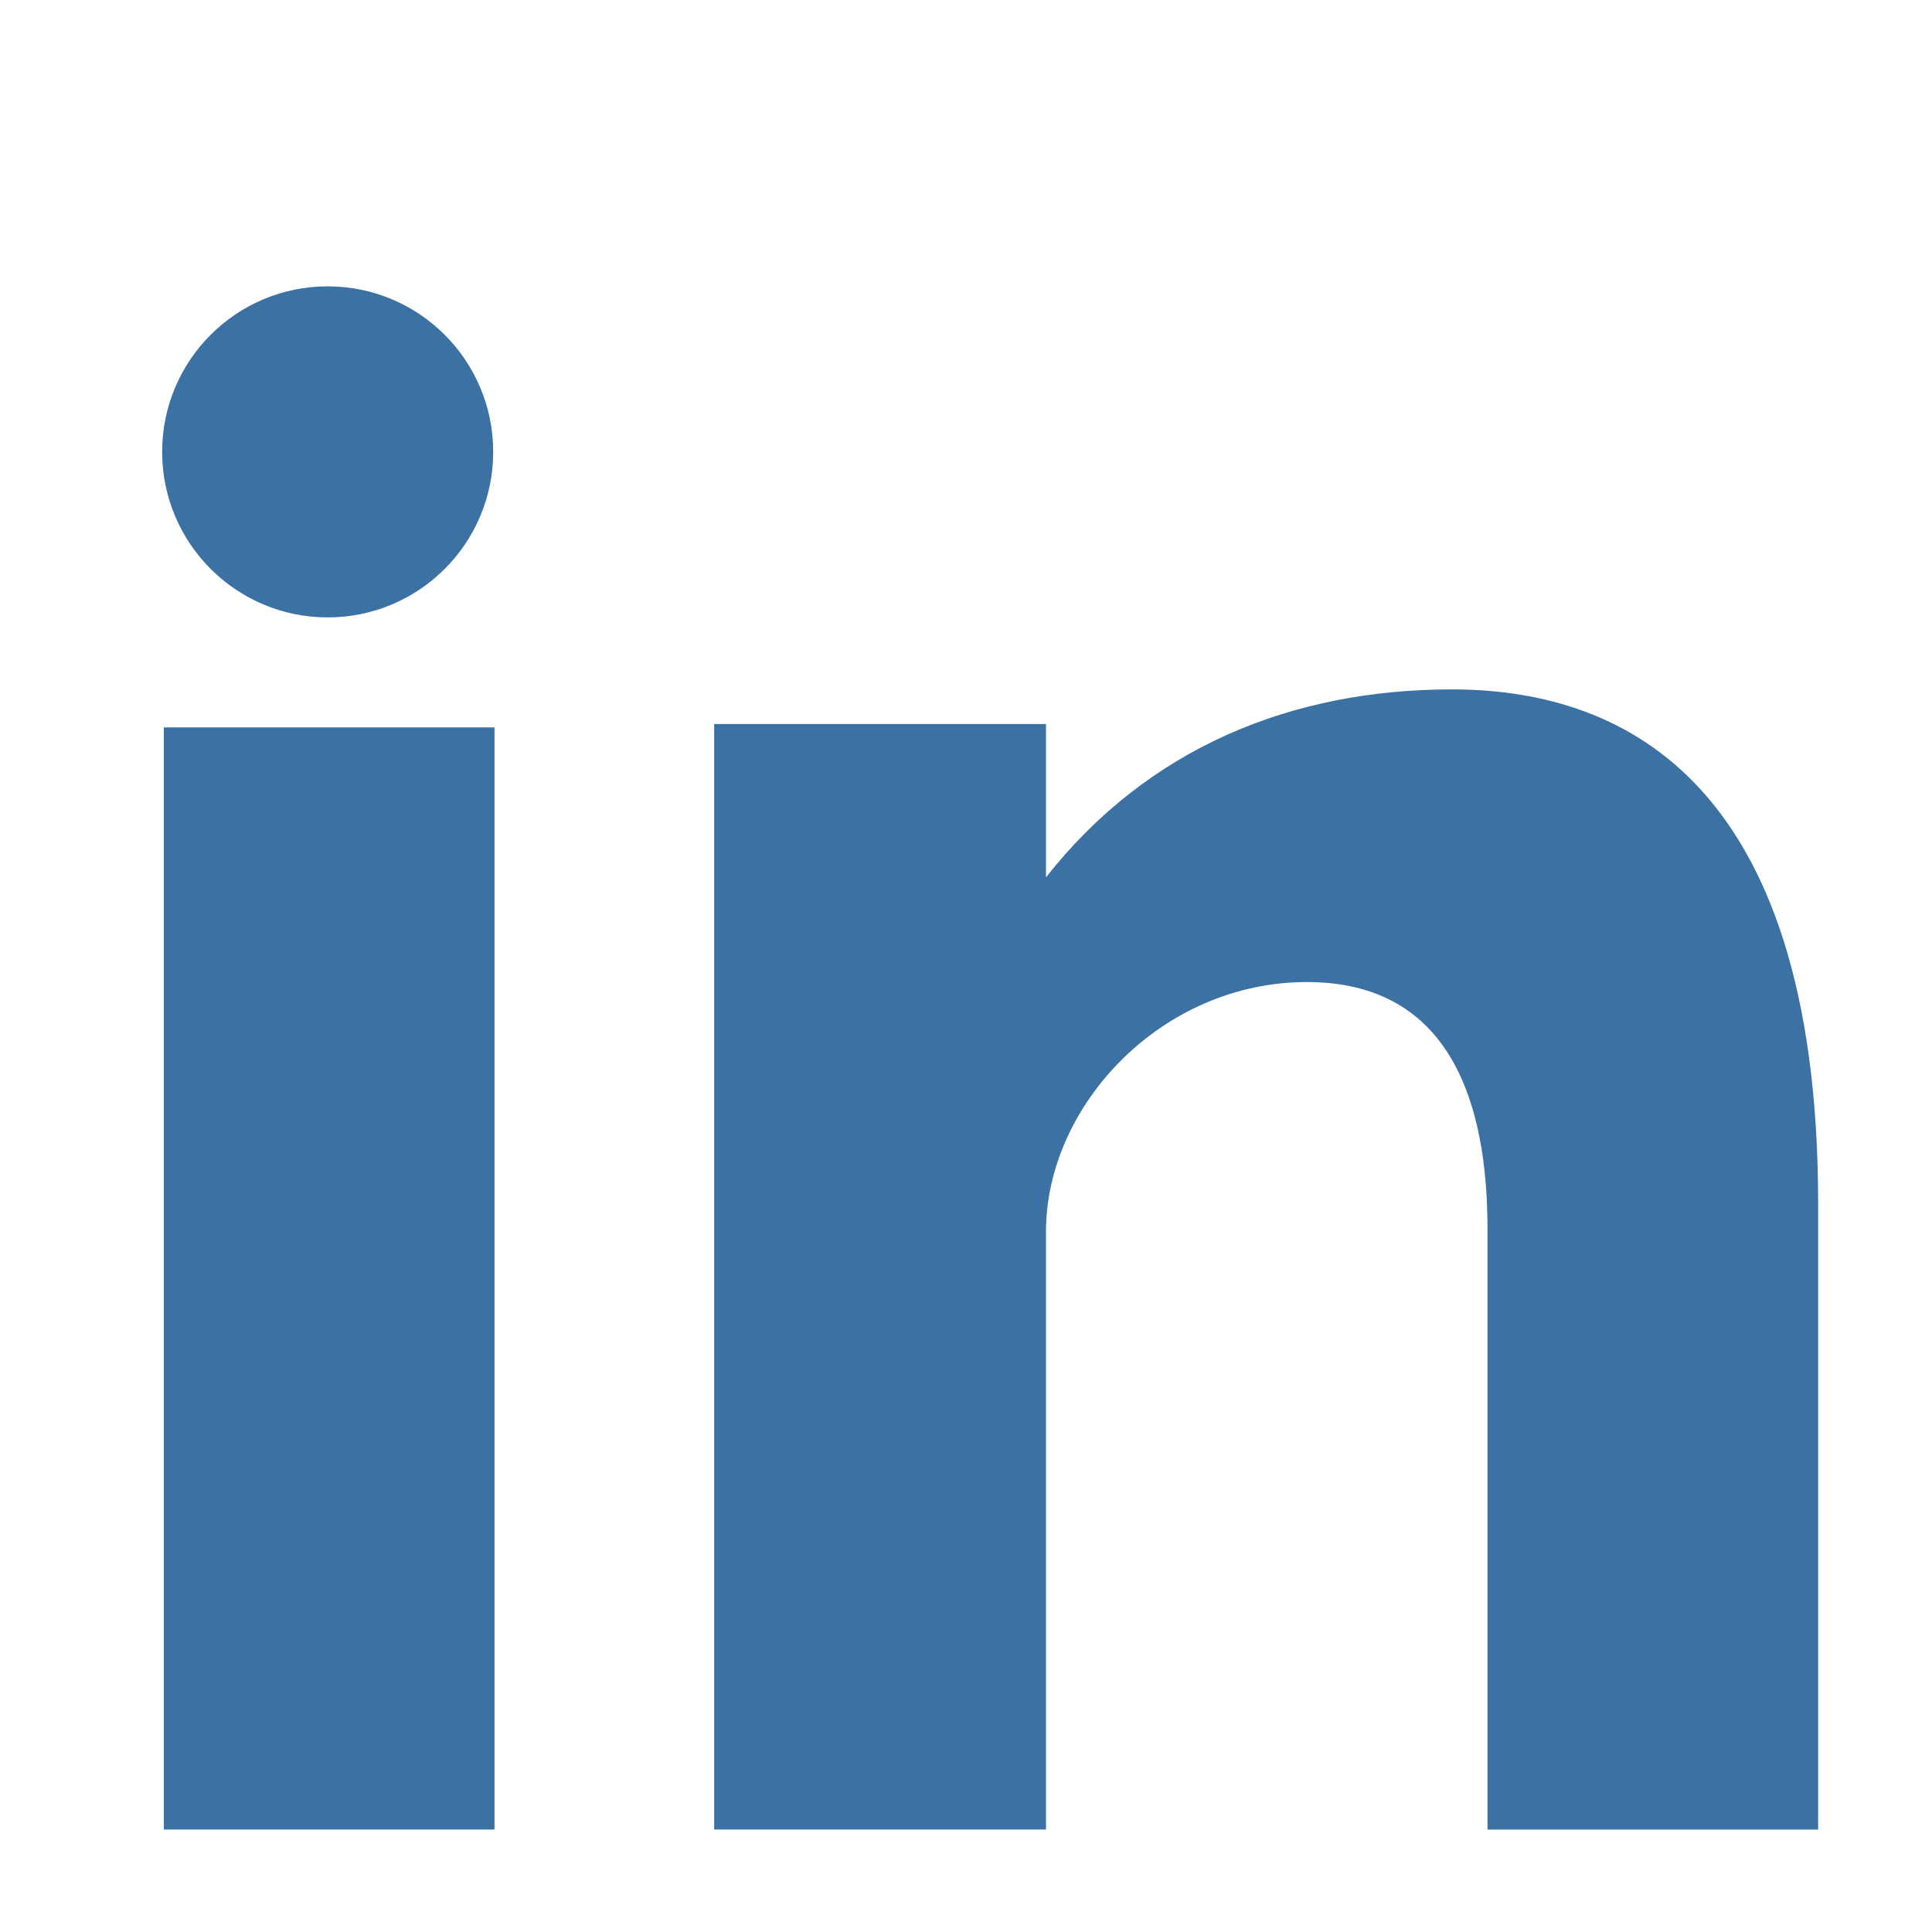 <svg width="560" height="560" viewBox="0 0 560 560" xmlns="http://www.w3.org/2000/svg"><title>linkedin</title><path d="M47.496 530.298h95.843V210.845H47.495v319.453zm373.33-330.472c-46.523 0-88.135 16.984-117.642 54.47v-44.442h-96.18v320.444h96.18V357.002c0-36.607 33.553-72.35 75.613-72.35 42.045 0 52.36 35.743 52.36 71.502v174.16H527v-181.34c0-125.958-59.636-149.148-106.174-149.148zm-325.848-20.87c26.5 0 47.977-21.494 47.977-47.978 0-26.5-21.478-47.978-47.977-47.978C68.478 83 47 104.478 47 130.978c0 26.484 21.478 47.978 47.978 47.978z" fill="#3C71A4" fill-rule="evenodd"/></svg>